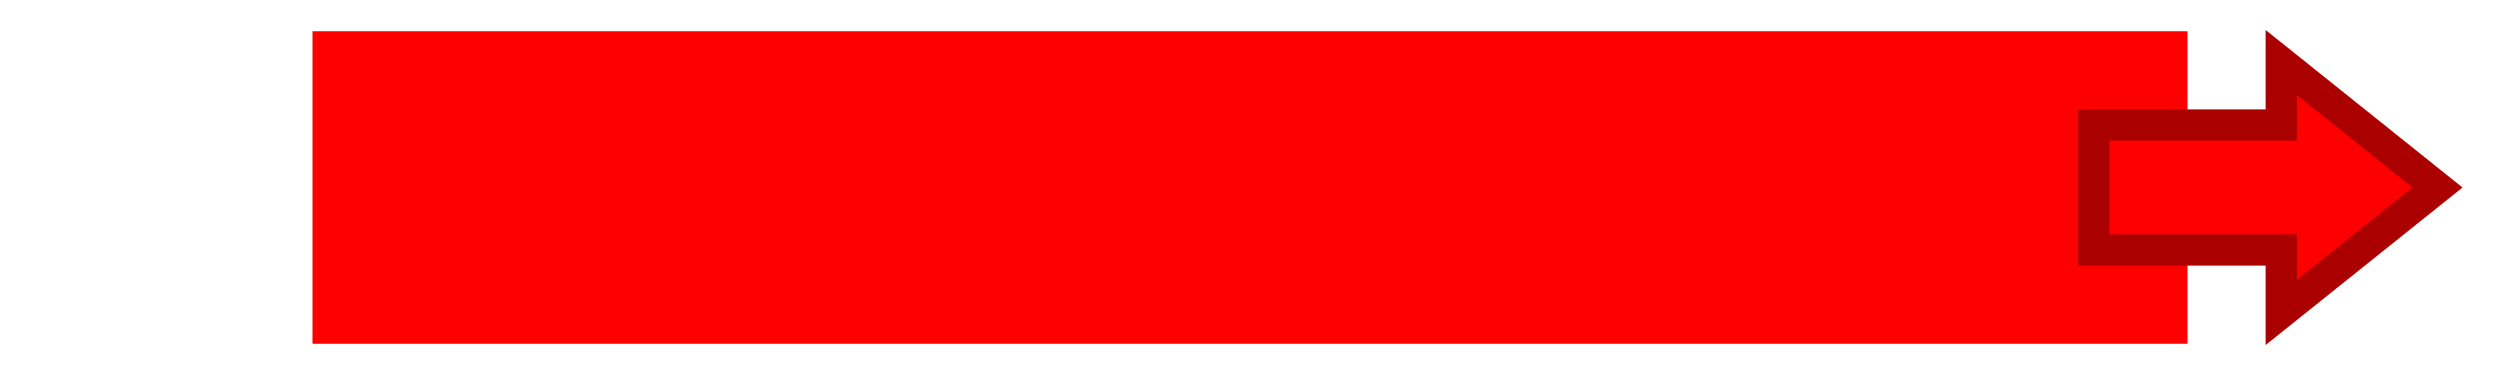<?xml version="1.0" standalone="no"?>
<!DOCTYPE svg PUBLIC "-//W3C//DTD SVG 20010904//EN"
 "http://www.w3.org/TR/2001/REC-SVG-20010904/DTD/svg10.dtd">
<svg version="1.0" xmlns="http://www.w3.org/2000/svg"
 width="80pt" height="12pt" viewBox="0 0 80 12"
 preserveAspectRatio="xMidYMid meet">

<rect x="10" y="1" width="60" height="10" fill="#FF0000"/>

<polyline points="
    67, 8
    67, 4
    73, 4
    73, 2
    78, 6
    73, 10
    73, 8
    67, 8
    67, 4
    "
  fill="#ff0000" stroke="#aa0000" stroke-width="1"/>
</svg>